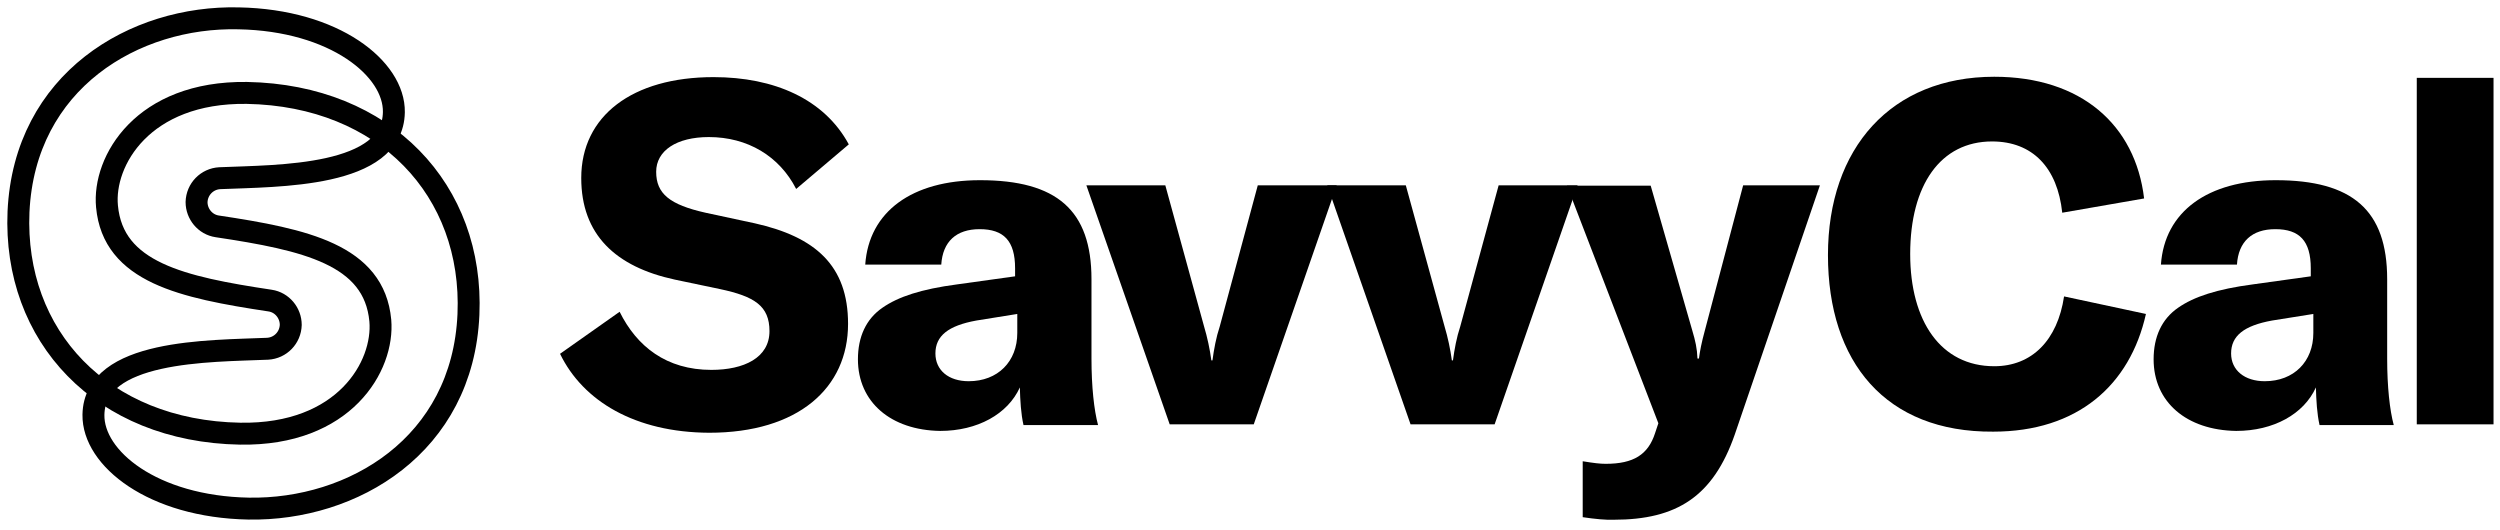 <svg viewBox="0 0 684 145" fill="none" xmlns="http://www.w3.org/2000/svg">
  <path d="M104.053 87.706C102.393 69.646 83.454 65.546 59.439 61.933C56.12 61.445 53.777 58.517 53.777 55.295C53.875 51.781 56.608 48.95 60.123 48.754C76.133 48.071 107.47 48.559 107.763 30.694C107.958 18.784 91.557 5.507 65.296 5.019C36.791 4.336 6.723 22.103 5.063 57.931C3.599 91.904 27.809 117.969 65.687 118.653C94.291 119.141 105.127 100.104 104.053 87.706Z" stroke-width="6" stroke-miterlimit="10" stroke-linejoin="round" stroke="currentColor"></path>
  <path d="M29.274 56.467C30.933 74.527 49.872 78.627 73.888 82.239C77.207 82.727 79.55 85.656 79.55 88.878C79.452 92.392 76.719 95.223 73.204 95.418C57.194 96.102 25.857 95.614 25.564 113.479C25.369 125.389 41.77 138.666 68.03 139.154C96.536 139.642 126.604 121.874 128.166 86.046C129.631 52.171 105.42 26.106 67.542 25.422C39.036 25.032 28.102 44.069 29.274 56.467Z" stroke-width="6" stroke-miterlimit="10" stroke-linejoin="round" stroke="currentColor"></path>
  <g fill="currentColor">
    <path d="M153.229 96.8L169.529 85.3C174.229 94.8 182.329 101.2 194.629 101.2C203.529 101.2 210.529 97.9 210.529 90.6C210.529 83.7 206.429 81.1 197.029 79.1L184.629 76.5C168.429 73 159.029 64.2 159.029 48.7C159.029 31.7 173.029 21.1 195.229 21.1C211.829 21.1 225.529 27.1 232.229 39.5L217.829 51.7C213.229 42.7 204.529 37.5 193.929 37.5C185.129 37.5 179.529 41.2 179.529 47C179.529 53 183.229 56 193.029 58.2L206.529 61.1C223.029 64.8 232.029 72.6 232.029 88.6C232.029 106.2 218.329 118.4 194.029 118.4C173.829 118.3 159.529 109.8 153.229 96.8Z"></path>
    <path d="M234.729 98.3C234.729 92.2 236.929 87.3 241.429 84.2C245.729 81.2 252.028 79.1 261.928 77.8L277.729 75.6V73.4C277.729 65.9 274.629 62.7 268.029 62.7C261.629 62.7 257.929 66.1 257.529 72.4H236.729C237.729 57.9 249.529 49.3 268.129 49.3C289.129 49.3 298.629 57.5 298.629 76.4V98.1C298.629 105.8 299.328 112.2 300.428 116.3H280.029C279.329 113.2 279.129 109.6 279.029 106C275.729 113.3 267.429 117.9 257.229 117.9C243.729 117.7 234.729 110 234.729 98.3ZM265.029 104.3C273.029 104.3 278.329 98.9 278.329 91.1V85.9L267.129 87.7C259.429 89.1 255.929 91.9 255.929 96.7C255.929 101.3 259.529 104.3 265.029 104.3Z"></path>
    <path d="M297.229 50.7H318.829L329.428 89.3C330.328 92.3 331.028 95.6 331.428 98.6H331.729C332.129 95.6 332.729 92.3 333.729 89.3L344.129 50.7H365.729L343.029 116.1H320.029L297.229 50.7Z"></path>
    <path d="M363.129 50.7H384.629L395.229 89.3C396.129 92.3 396.829 95.6 397.229 98.6H397.529C397.929 95.6 398.529 92.3 399.529 89.3L410.029 50.7H431.629L408.929 116.1H385.929L363.129 50.7Z"></path>
    <path d="M433.029 141.5V126.2C436.129 126.7 437.729 126.9 439.329 126.9C446.929 126.9 450.929 124.4 452.829 118.5L453.729 115.8L428.729 50.8H451.629L463.029 90.5C463.829 93.2 464.328 95.3 464.428 98.1H464.829C465.129 95.9 465.528 93.8 466.428 90.5L476.928 50.7H497.928L474.629 118.9C468.729 135.8 458.829 142.2 441.529 142.2C439.529 142.3 436.329 142 433.029 141.5Z"></path>
    <path d="M500.129 69.8C500.129 40.5 517.429 21 545.629 21C569.329 21 584.229 34.1 586.629 54.3L564.229 58.2C562.929 45.9 556.129 38.7 545.029 38.7C530.929 38.7 522.629 50.6 522.629 69.5C522.629 87.9 531.029 100.2 545.629 100.2C555.929 100.2 562.929 93.1 564.729 81.1L587.129 85.9C582.729 105.5 568.329 118.1 545.329 118.1C515.929 118.3 500.129 99.1 500.129 69.8Z"></path>
    <path d="M589.229 98.3C589.229 92.2 591.429 87.3 595.929 84.2C600.229 81.2 606.529 79.1 616.429 77.8L632.229 75.6V73.4C632.229 65.9 629.129 62.7 622.529 62.7C616.129 62.7 612.429 66.1 612.029 72.4H591.229C592.229 57.9 604.029 49.3 622.629 49.3C643.629 49.3 653.129 57.5 653.129 76.4V98.1C653.129 105.8 653.829 112.2 654.929 116.3H634.629C633.929 113.2 633.729 109.6 633.629 106C630.329 113.3 622.029 117.9 611.829 117.9C598.229 117.7 589.229 110 589.229 98.3ZM619.629 104.3C627.629 104.3 632.929 98.9 632.929 91.1V85.9L621.629 87.7C613.929 89.1 610.429 91.9 610.429 96.7C610.429 101.3 614.129 104.3 619.629 104.3Z"></path>
    <path d="M682.229 116.1H661.229V21.3H682.229V116.1Z"></path>
  </g>
</svg>